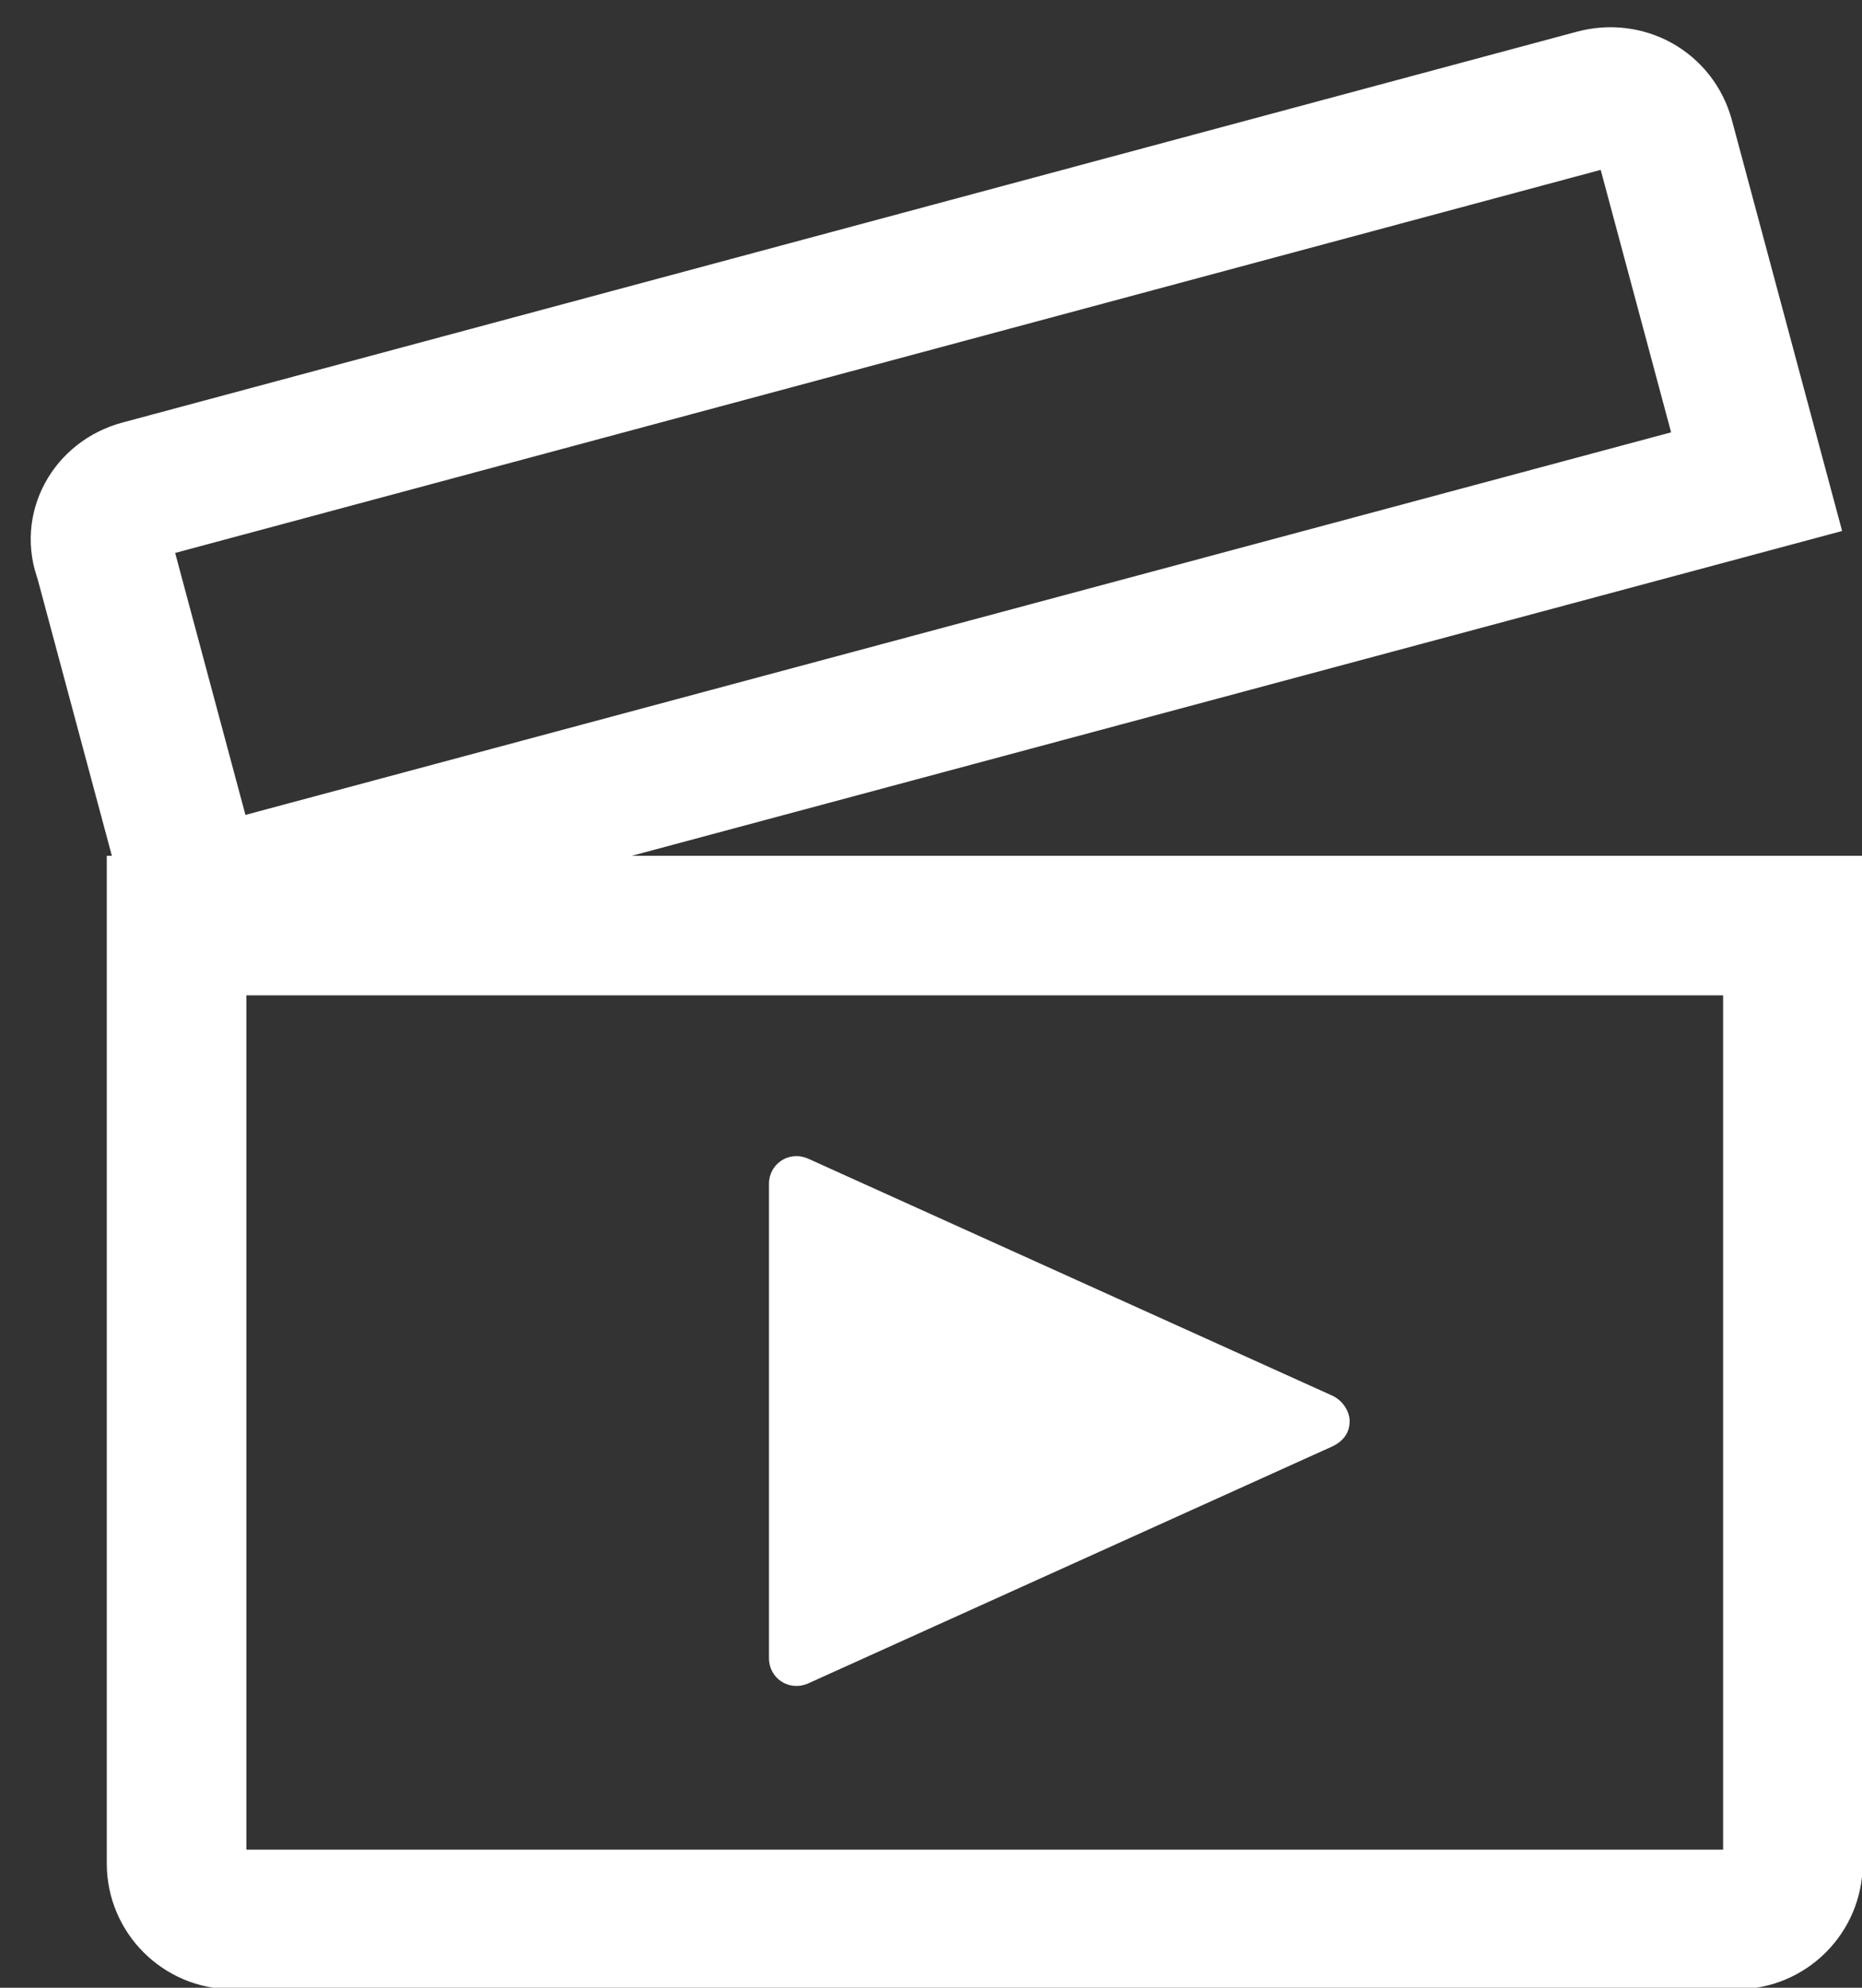 <?xml version="1.0" encoding="utf-8"?>
<!-- Generator: Adobe Illustrator 25.2.1, SVG Export Plug-In . SVG Version: 6.00 Build 0)  -->
<svg version="1.1" id="Layer_1" xmlns="http://www.w3.org/2000/svg" xmlns:xlink="http://www.w3.org/1999/xlink" x="0px" y="0px"
	 viewBox="0 0 66.7 71.2" style="enable-background:new 0 0 66.7 71.2;" xml:space="preserve">
<rect x="0" y="0" width="66.7" height="71.2" fill="#333333" stroke="none"/>
<style type="text/css">
	.st0{fill:none;stroke:#FFFFFF;stroke-width:5;}
	.st1{fill:none;stroke:#FFFFFF;stroke-width:5.001;stroke-miterlimit:4;}
	.st2{fill:#FFFFFF;}
</style>
<g id="Group_21946" transform="translate(-1542.475 -231.447)">
	<path id="Rectangle_84" class="st0" d="M1548.8,264.6h57.9l0,0v33.6c0,1.1-0.9,2-2,2h-53.9c-1.1,0-2-0.9-2-2V264.6L1548.8,264.6z"
		/>
	<path id="Rectangle_84-2" class="st1" d="M1547.5,249l52.1-14c1.1-0.3,2.2,0.3,2.5,1.4l3.3,12.3l0,0l-55.9,15l0,0l-3.3-12.3
		C1545.8,250.4,1546.4,249.3,1547.5,249z"/>
	<g id="Polygon_10" transform="translate(1592.221 272.348) rotate(90)">
		<path class="st2" d="M16.2,19.8H3.9L10,6.1L16.2,19.8z"/>
		<path class="st2" d="M10,12.2l-2.3,5.1h4.6L10,12.2 M10,1.4c0.4,0,0.7,0.2,0.9,0.6l8.5,18.8c0.3,0.7-0.2,1.4-0.9,1.4H1.5
			c-0.7,0-1.2-0.7-0.9-1.4L9.1,2C9.3,1.6,9.7,1.4,10,1.4z"/>
	</g>
</g>
</svg>
